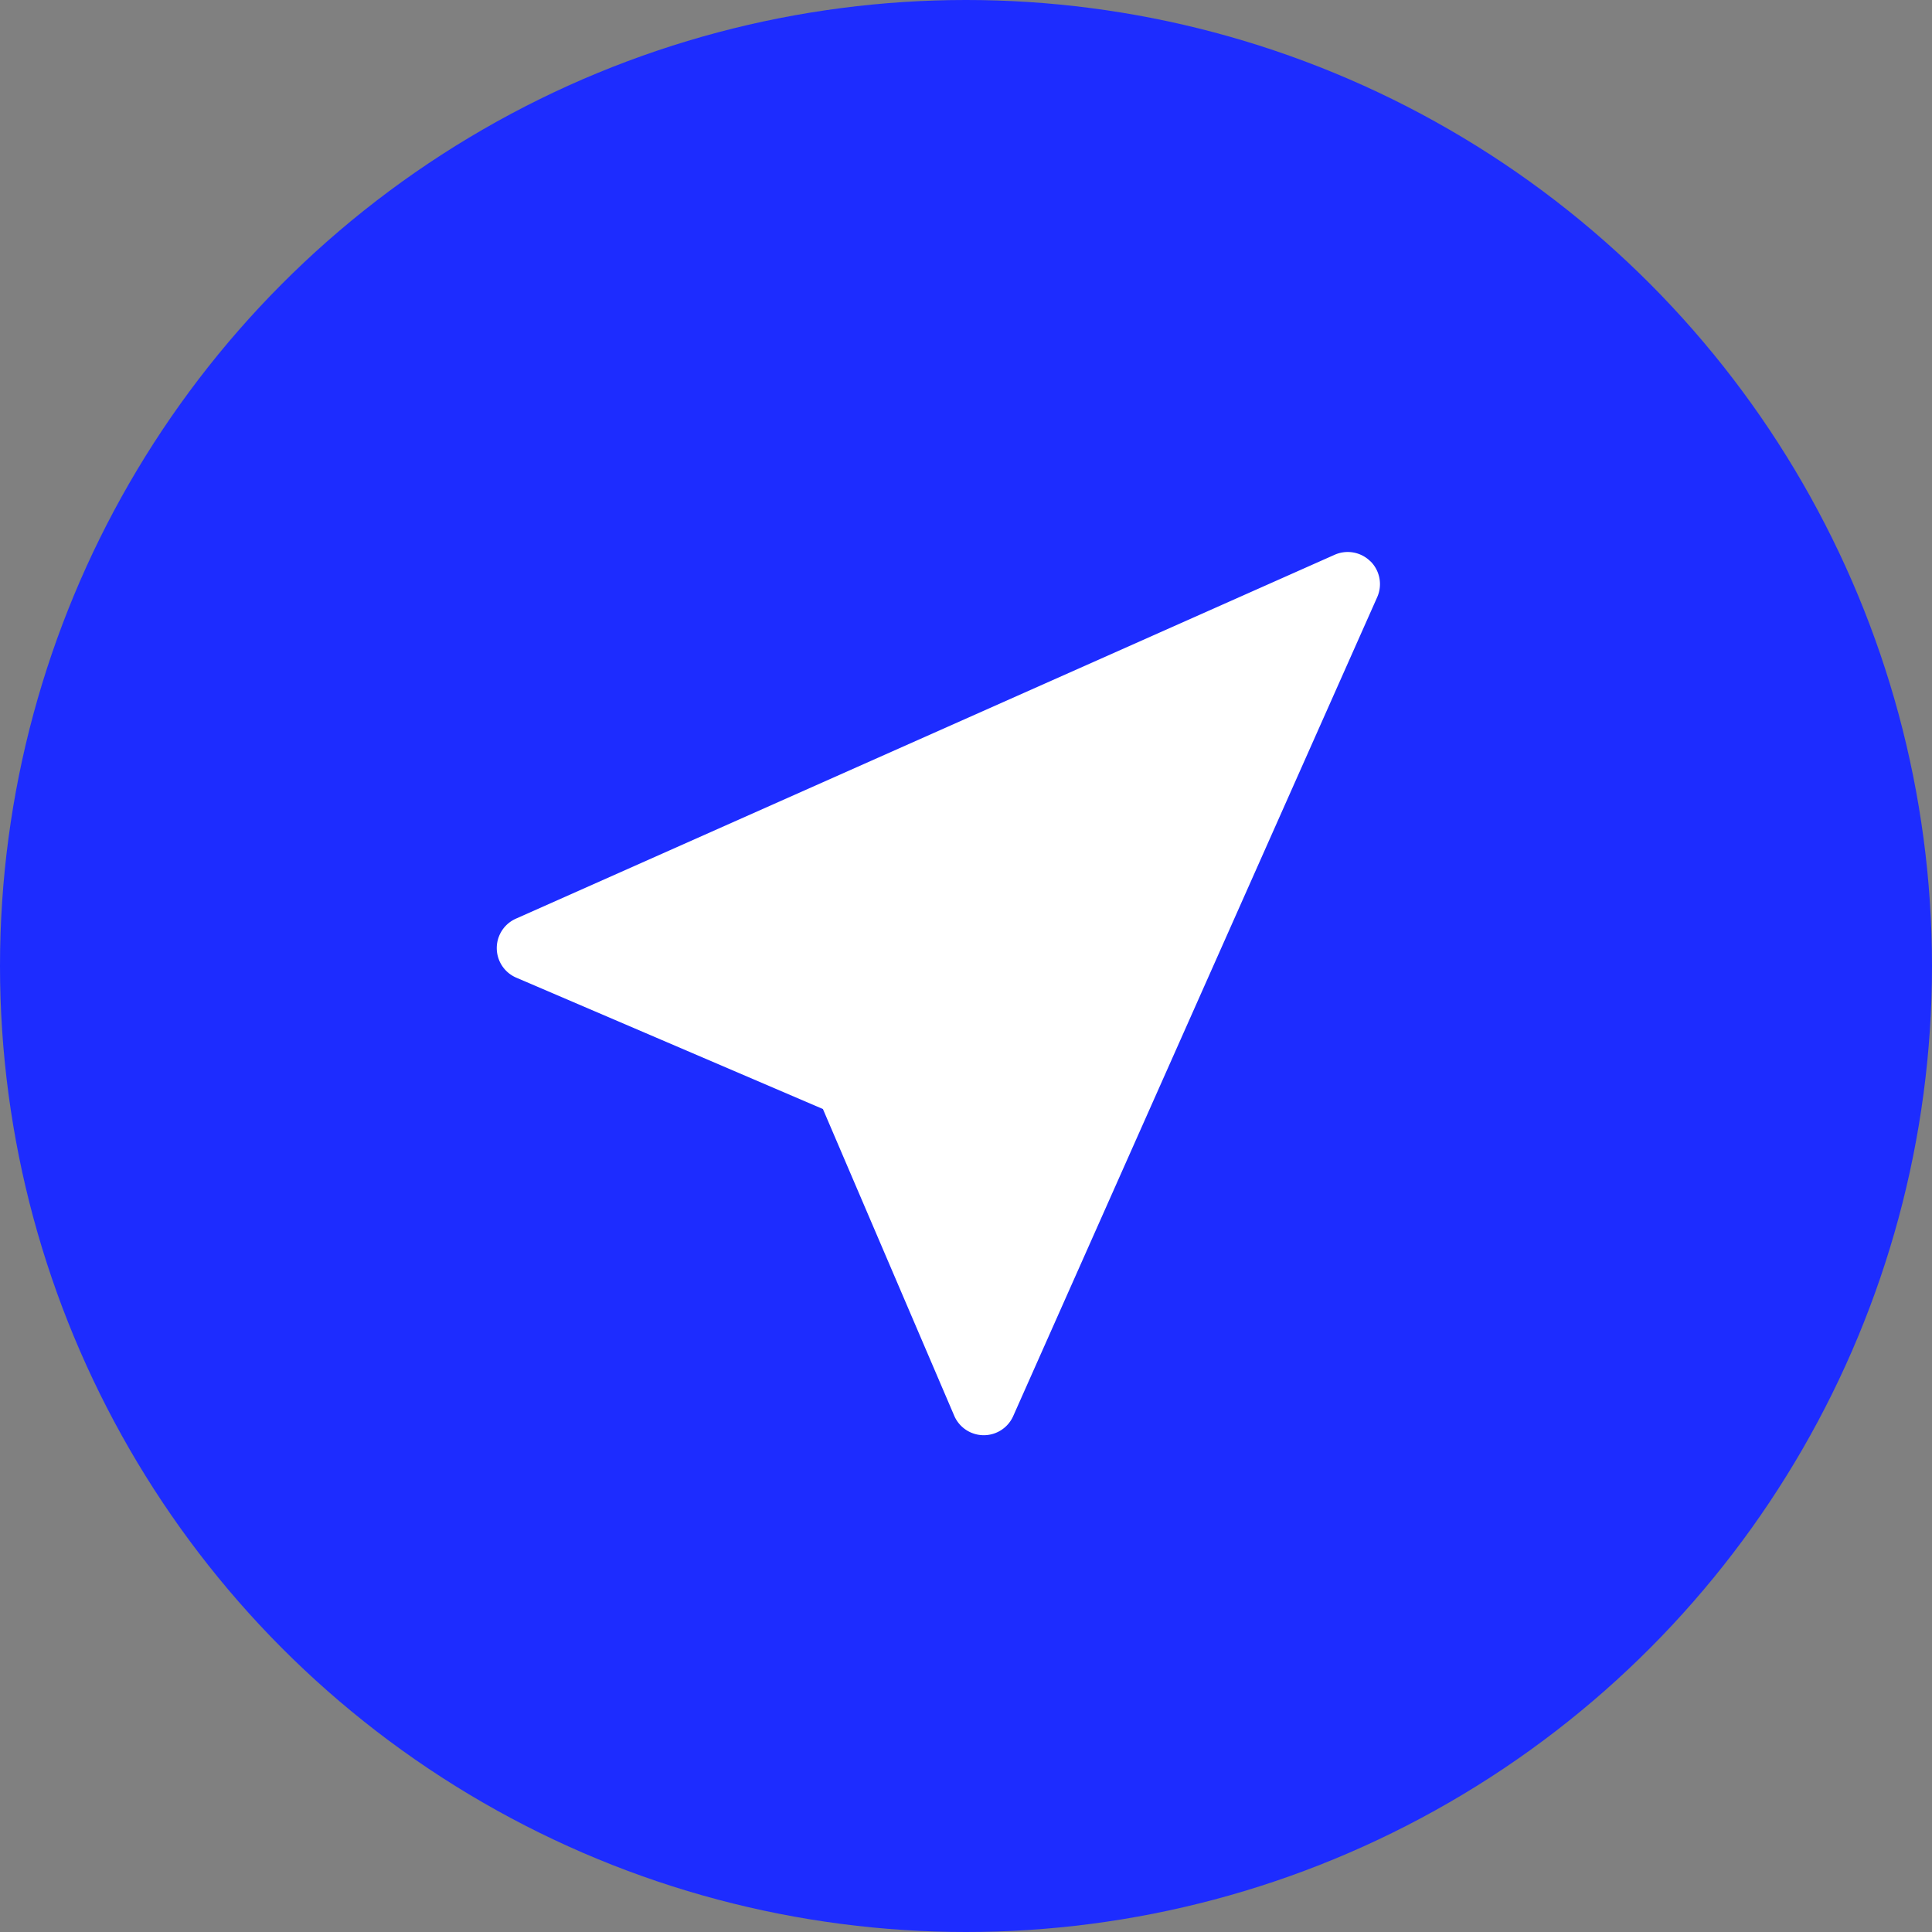 <svg xmlns="http://www.w3.org/2000/svg" width="35" height="35" viewBox="0 0 35 35">
  <rect x="0" y="0" width="35" height="35" fill="#808080" stroke="none"/>
  <g id="Grupo_2" data-name="Grupo 2" transform="translate(-322 -218)">
    <circle id="Elipse_1" data-name="Elipse 1" cx="17.5" cy="17.5" r="17.5" transform="translate(322 218)" fill="#1d2cff"/>
    <path id="cursor-fill" d="M16.33,2.206a.583.583,0,0,1,.12.649L9.856,17.69a.583.583,0,0,1-1.069-.008L6.409,12.127.853,9.747A.583.583,0,0,1,.846,8.679L15.68,2.086a.583.583,0,0,1,.648.12Z" transform="translate(330.499 225.964)" fill="#fff"/>
  </g>
</svg>
